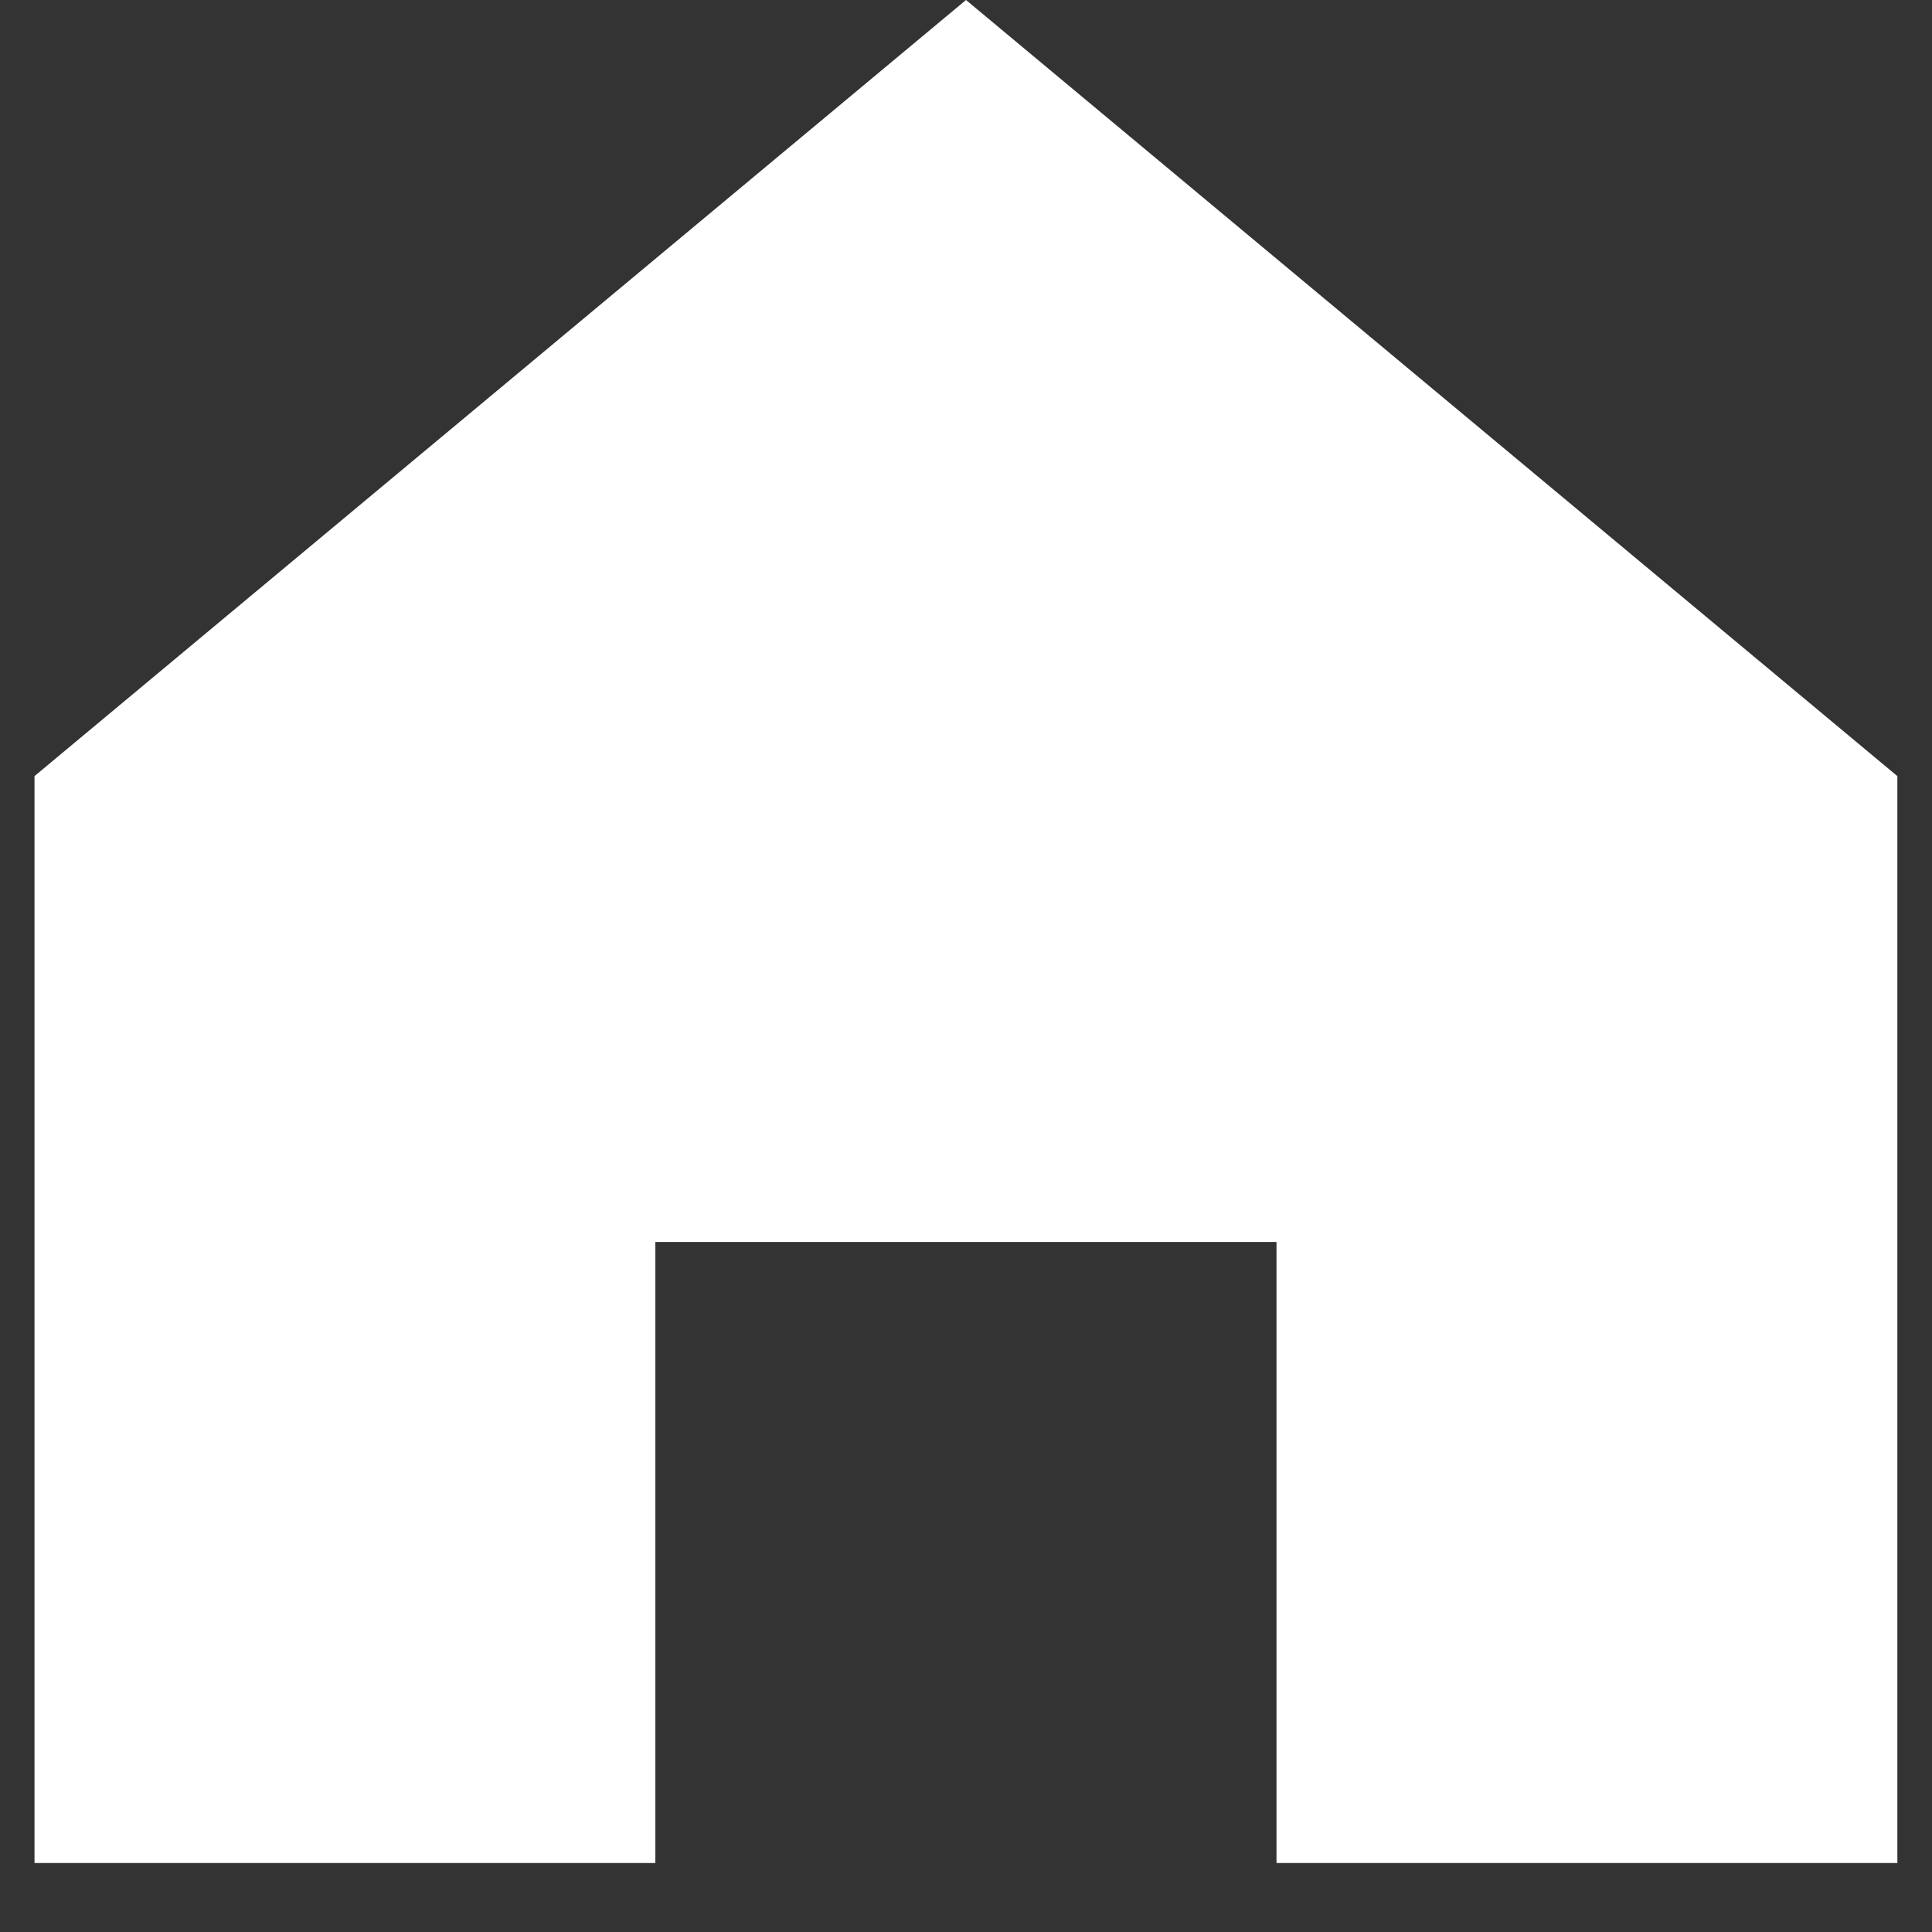 <svg width="14" height="14" viewBox="0 0 14 14" fill="none" xmlns="http://www.w3.org/2000/svg">
<rect x="0" y="0" width="14" height="14" fill="#333333" stroke="none"/>
<path d="M7 0L0.25 5.624V13.5H4.749V9H9.25V13.5H13.749V5.624L7 0Z" fill="white"/>
</svg>
